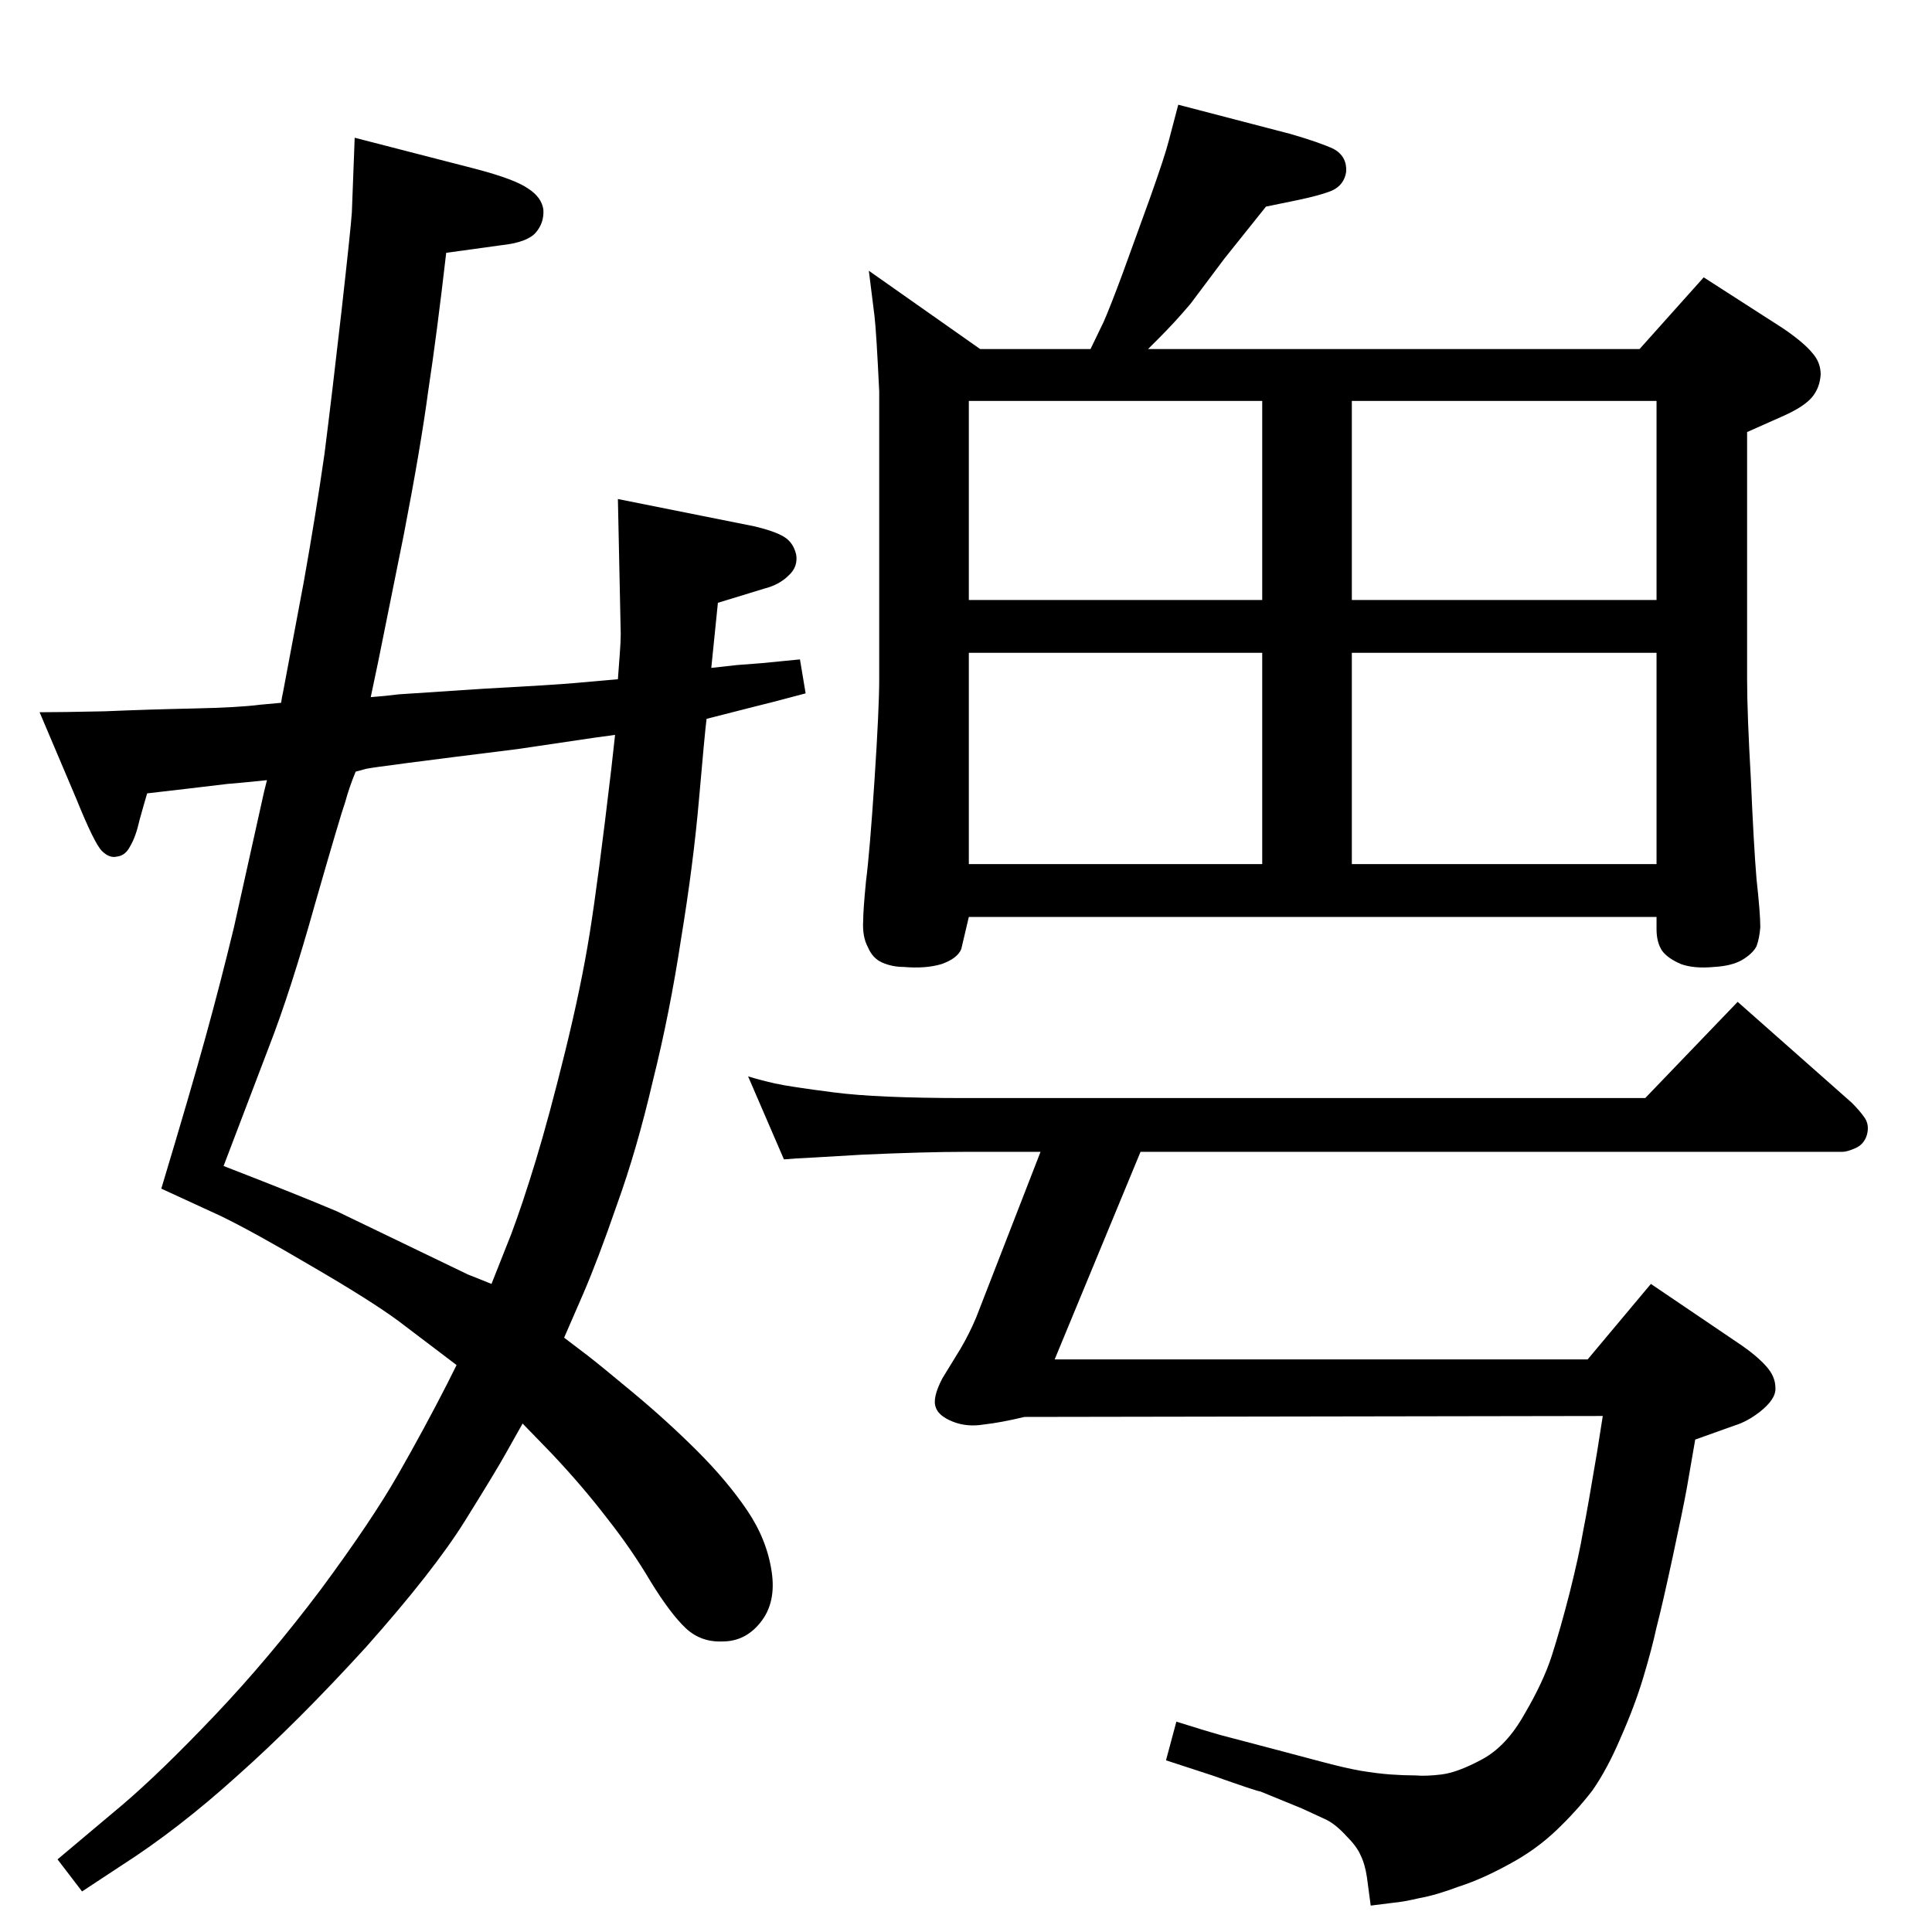 <?xml version="1.0" standalone="no"?>
<!DOCTYPE svg PUBLIC "-//W3C//DTD SVG 1.1//EN" "http://www.w3.org/Graphics/SVG/1.1/DTD/svg11.dtd" >
<svg xmlns="http://www.w3.org/2000/svg" xmlns:xlink="http://www.w3.org/1999/xlink" version="1.1" viewBox="0 0 2048 2048">
  <g transform="matrix(1 0 0 -1 0 2048)">
   <path fill="currentColor"
d="M1217 1678h521l68 76l84 -54q22 -15 31 -26q9 -10 9 -23q-1 -15 -10 -25t-32 -20l-36 -16v-262q0 -36 4 -106q3 -70 6 -106q4 -36 4 -51q-1 -12 -4 -20q-4 -8 -16 -15q-11 -6 -29 -7q-21 -2 -35 3q-14 6 -20 14q-6 9 -6 23v13h-729l-8 -34q-4 -10 -21 -16q-17 -5 -40 -3
q-12 0 -22.5 4.5t-15.5 16.5q-6 11 -5 28q0 11 3 42q4 31 9 107t5 107v305q-3 63 -5 80l-6 48l118 -83h117l14 29q7 16 20 51l29 80q16 45 20 61l10 38l119 -31q31 -9 46 -16q14 -8 13 -24q-2 -14 -15 -20q-12 -5 -36 -10l-34 -7l-44 -55l-36 -48q-16 -19 -34 -37z
M1027 1132h311v224h-311v-224zM1433 1356v-224h323v224h-323zM1027 1412h311v211h-311v-211zM1433 1623v-211h323v211h-323zM1103 827h-80q-42 0 -109 -3q-67 -4 -70 -4l-13 -1l-38 88q13 -4 28.5 -7.5t62.5 -9.5q46 -6 139 -6h721l98 102l121 -107q8 -8 13 -15q6 -8 3 -19
q-3 -10 -12 -14t-14 -4h-744l-91 -220h565l67 80l96 -65q16 -11 26 -22t10 -23q1 -12 -17 -26q-13 -10 -26 -14l-42 -15l-9 -52q-4 -22 -15 -73t-17 -74q-5 -23 -14 -53t-24 -64q-14 -33 -30 -56q-17 -22 -38 -42q-22 -21 -50 -36q-29 -16 -54 -24q-24 -9 -41 -12
q-17 -4 -28 -5l-24 -3l-4 30q-2 14 -7 24q-4 9 -15 20q-11 12 -21 17l-26 12l-44 18q-3 0 -51 17l-49 16l11 41q35 -11 46 -14l57 -15l49 -13q26 -7 43 -10q18 -3 32 -4t26 -1q12 -1 28 1q17 2 43 16t45 48q20 34 29 62t19 67q10 40 14 64q5 25 15 85l6 38l-613 -1
q-25 -6 -43 -8q-18 -3 -33 3t-18 15q-4 10 7 31l19 31q10 17 17 34zM655 1328l2 27q1 13 1 21l-3 143l145 -29q21 -5 31 -11t13 -19q2 -13 -8 -22q-10 -10 -26 -14l-49 -15l-7 -69q17 2 27 3l26 2l41 4l6 -36q-45 -12 -54 -14l-51 -13q-2 -16 -8 -85t-19 -148
q-12 -79 -30 -151q-17 -73 -38 -131q-20 -58 -36 -95l-20 -46l25 -19q13 -10 49 -40t67.5 -61.5t52.5 -62.5t26 -65q5 -33 -12 -54q-16 -20 -40 -20q-23 -1 -39 14t-37 49q-20 34 -46 67q-26 34 -59 69l-31 32l-18 -32q-10 -18 -43 -71t-105 -134q-73 -80 -136 -136
q-63 -57 -124 -96l-41 -27l-26 34l69 58q41 35 98 95t112 133q54 73 82 122t52 96l10 20l-62 47q-30 22 -92 58q-61 36 -96 53l-63 29q31 103 47 161t30 116l32 144l3 12q-29 -3 -42 -4l-42 -5l-43 -5q-3 -10 -8 -28q-4 -18 -10 -28q-5 -10 -14 -11q-8 -2 -16 6t-27 55
l-39 92q22 0 69 1q47 2 95 3q47 1 70 4l22 2q1 7 2 11l22 117q13 73 22 136q8 63 18 151q10 89 11 105l3 79l128 -33q42 -11 56 -21q14 -9 16 -22q1 -14 -8 -24.5t-37 -13.5l-58 -8q-10 -87 -19 -146q-8 -60 -26 -153l-27 -134l-8 -38q14 1 30 3q16 1 91 6q74 4 96 6z
M652 1269l-22 -3l-81 -12q-153 -19 -161 -21l-11 -3q-7 -17 -11 -32q-5 -14 -32 -108q-26 -93 -49 -152l-48 -126q80 -31 120 -48l139 -67l25 -10l21 53q12 32 26 78t31 115t26 125t23 175z" />
  </g>

</svg>

